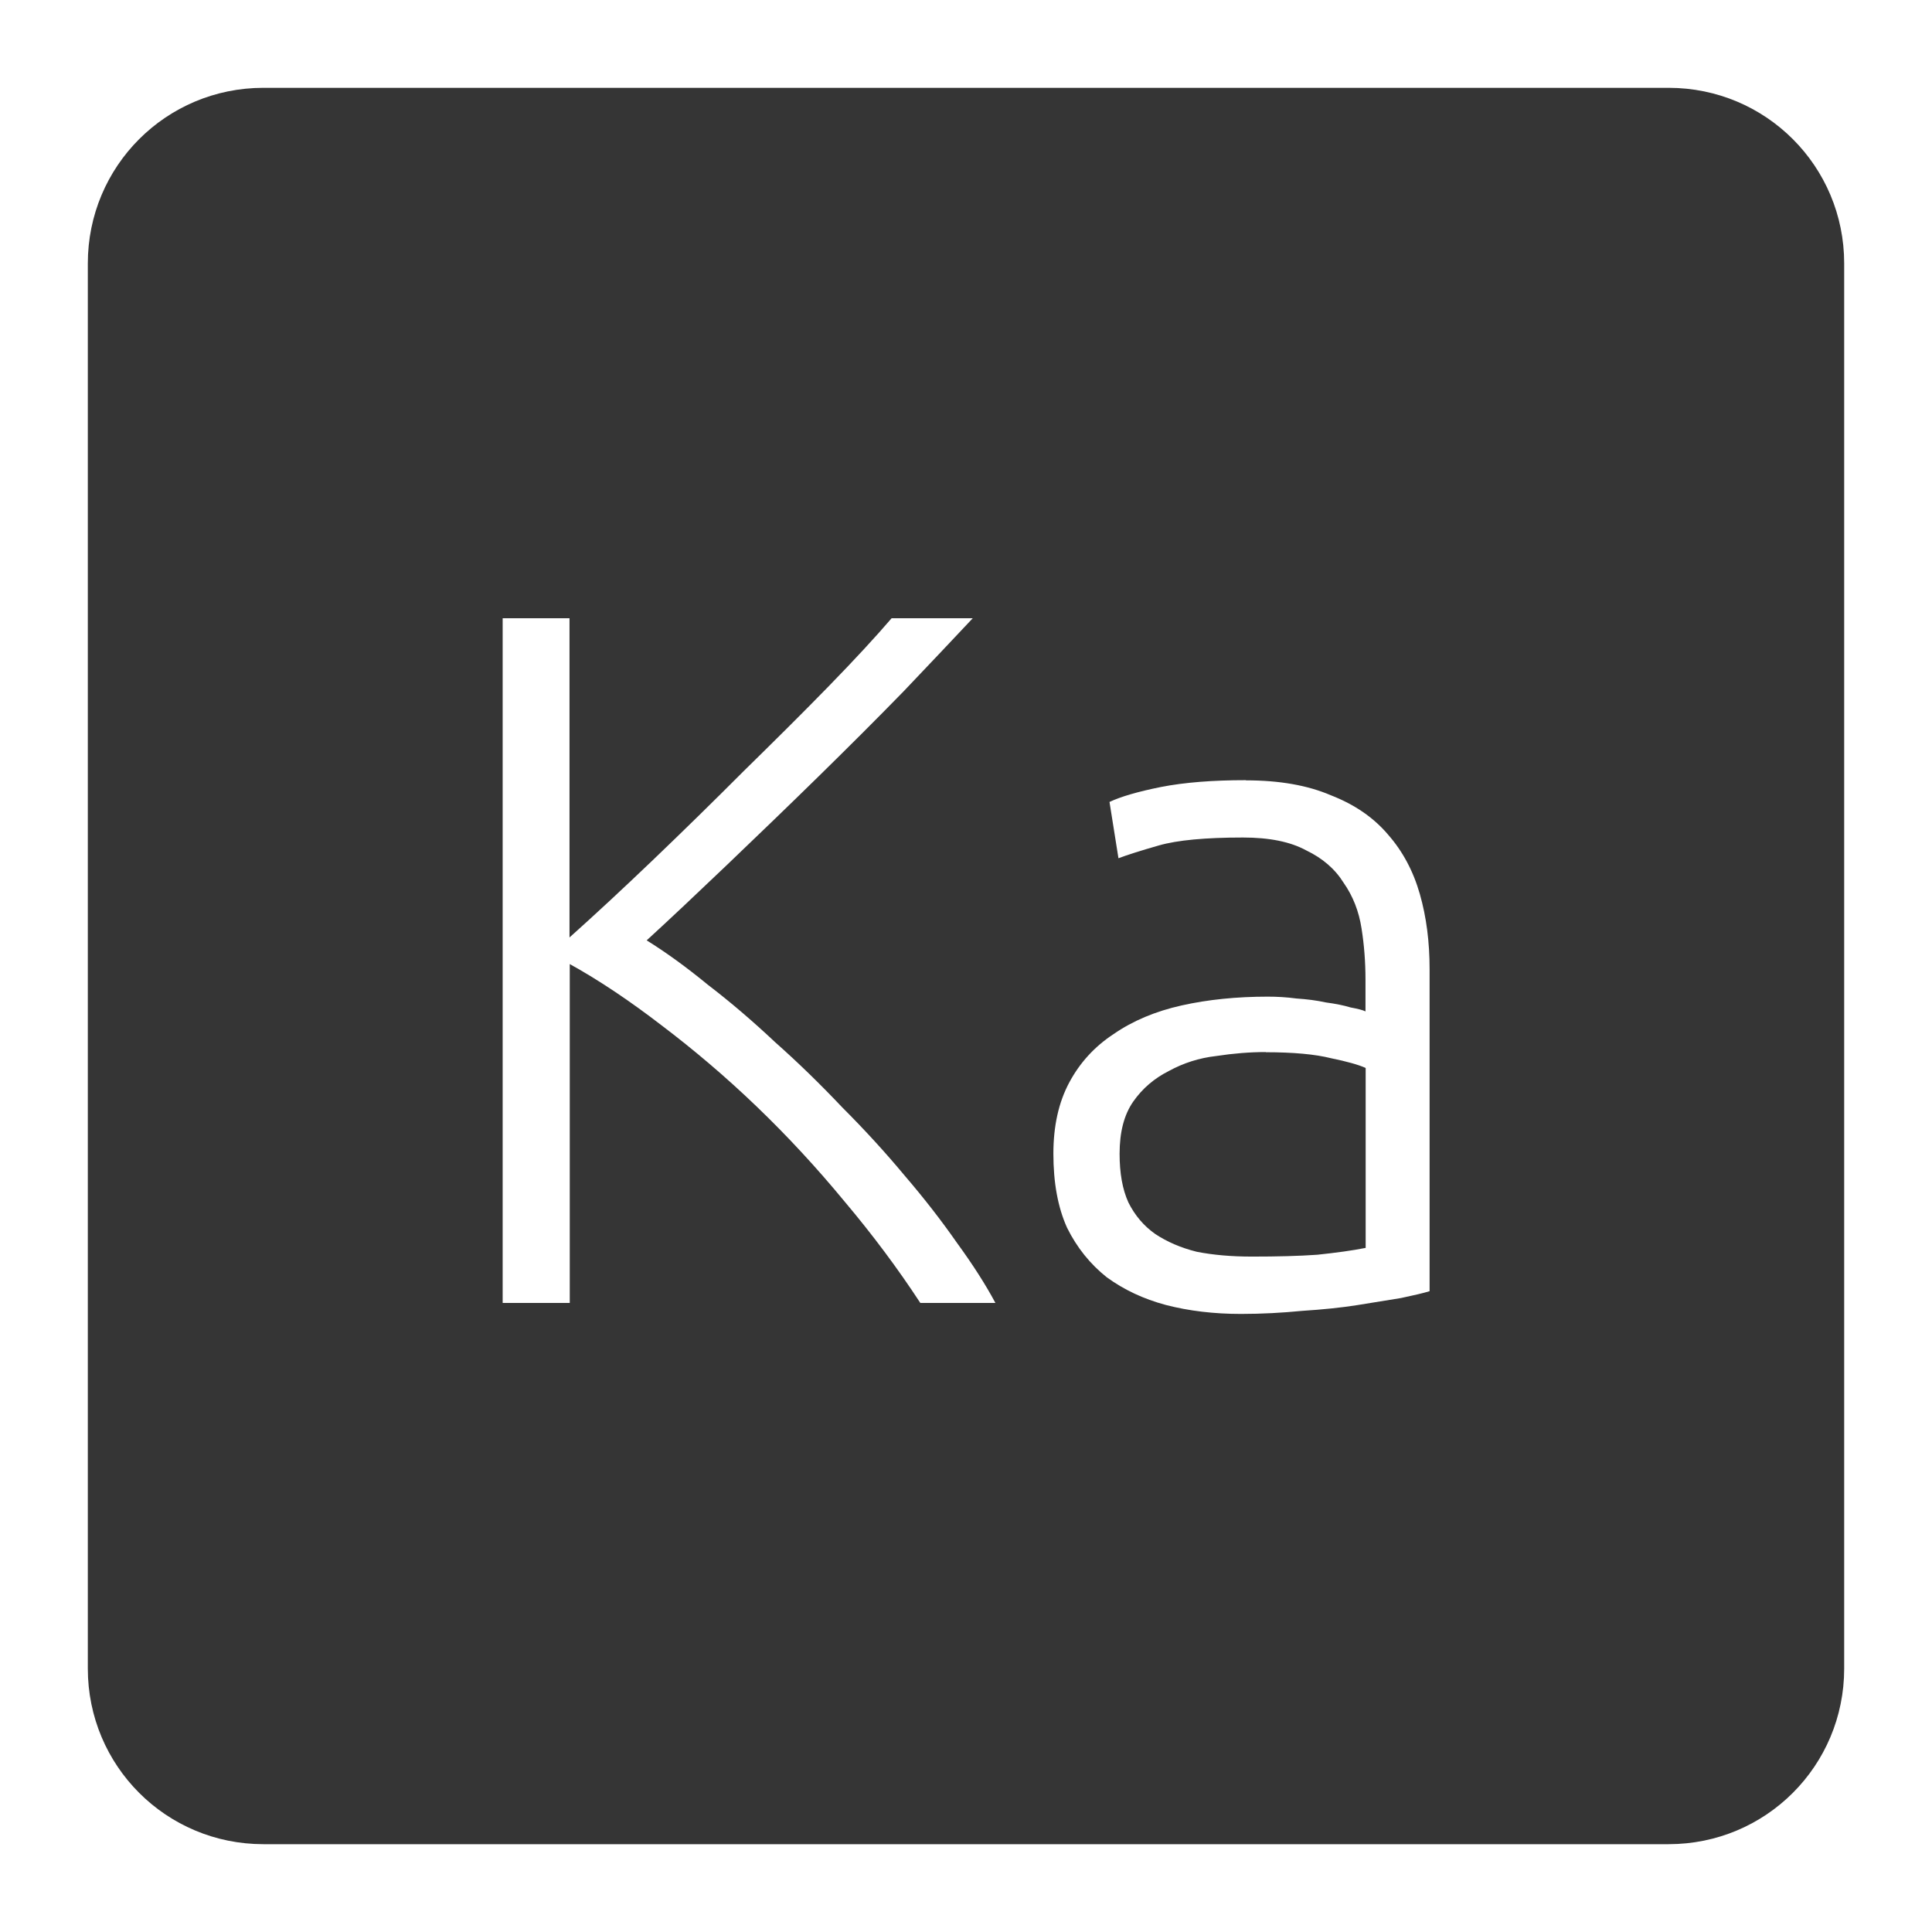 <svg xmlns="http://www.w3.org/2000/svg" viewBox="0 0 22 22">
 <path d="m 3 1 c -1.108 0 -2 0.892 -2 2 l 0 16 c 0 1.108 0.892 2 2 2 l 16 0 c 1.108 0 2 -0.892 2 -2 l 0 -16 c 0 -1.108 -0.892 -2 -2 -2 l -16 0 z m 2.721 6.04 l 0.764 0 l 0 3.635 c 0.285 -0.255 0.6 -0.547 0.945 -0.877 c 0.353 -0.338 0.698 -0.676 1.035 -1.014 c 0.345 -0.338 0.669 -0.659 0.969 -0.967 c 0.3 -0.308 0.539 -0.567 0.719 -0.777 l 0.924 0 c -0.217 0.232 -0.482 0.511 -0.789 0.834 c -0.307 0.315 -0.634 0.641 -0.979 0.979 c -0.345 0.338 -0.69 0.67 -1.035 1 c -0.338 0.322 -0.64 0.608 -0.91 0.855 c 0.217 0.135 0.45 0.303 0.697 0.506 c 0.255 0.195 0.511 0.414 0.766 0.654 c 0.262 0.232 0.516 0.48 0.764 0.742 c 0.255 0.255 0.491 0.513 0.709 0.775 c 0.225 0.262 0.423 0.518 0.596 0.766 c 0.18 0.247 0.327 0.476 0.439 0.686 l -0.855 0 c -0.255 -0.39 -0.543 -0.776 -0.865 -1.158 c -0.315 -0.382 -0.649 -0.743 -1 -1.08 c -0.352 -0.338 -0.713 -0.644 -1.08 -0.922 c -0.36 -0.277 -0.709 -0.512 -1.047 -0.699 l 0 3.859 l -0.764 0 l 0 -7.797 z m 8.467 1.846 c 0.383 0 0.704 0.057 0.967 0.17 c 0.27 0.105 0.487 0.254 0.652 0.449 c 0.165 0.188 0.286 0.413 0.361 0.676 c 0.075 0.262 0.111 0.546 0.111 0.854 l 0 3.668 c -0.075 0.023 -0.184 0.048 -0.326 0.078 c -0.143 0.023 -0.307 0.05 -0.494 0.08 c -0.188 0.03 -0.398 0.051 -0.631 0.066 c -0.225 0.022 -0.457 0.035 -0.697 0.035 c -0.307 0 -0.593 -0.034 -0.855 -0.102 c -0.255 -0.068 -0.479 -0.174 -0.674 -0.316 c -0.188 -0.15 -0.339 -0.337 -0.451 -0.563 c -0.105 -0.232 -0.156 -0.514 -0.156 -0.844 c 0 -0.315 0.06 -0.584 0.18 -0.809 c 0.12 -0.225 0.288 -0.41 0.506 -0.553 c 0.217 -0.15 0.475 -0.259 0.775 -0.326 c 0.3 -0.067 0.628 -0.1 0.98 -0.1 c 0.105 0 0.214 0.006 0.326 0.021 c 0.12 0.008 0.231 0.022 0.336 0.045 c 0.112 0.015 0.206 0.034 0.281 0.057 c 0.082 0.015 0.14 0.03 0.17 0.045 l 0 -0.359 c 0 -0.203 -0.015 -0.398 -0.045 -0.586 c -0.03 -0.195 -0.098 -0.368 -0.203 -0.518 c -0.098 -0.158 -0.24 -0.281 -0.428 -0.371 c -0.18 -0.098 -0.419 -0.146 -0.719 -0.146 c -0.428 0 -0.747 0.03 -0.957 0.09 c -0.21 0.06 -0.363 0.109 -0.461 0.146 l -0.102 -0.641 c 0.127 -0.06 0.321 -0.117 0.584 -0.17 c 0.27 -0.053 0.594 -0.078 0.969 -0.078 z m 0.225 3.094 c -0.18 0 -0.367 0.015 -0.563 0.045 c -0.195 0.022 -0.374 0.08 -0.539 0.17 c -0.165 0.083 -0.301 0.198 -0.406 0.348 c -0.105 0.15 -0.156 0.348 -0.156 0.596 c 0 0.218 0.032 0.403 0.1 0.553 c 0.075 0.15 0.177 0.269 0.305 0.359 c 0.135 0.09 0.293 0.158 0.473 0.203 c 0.188 0.037 0.396 0.055 0.629 0.055 c 0.285 0 0.534 -0.006 0.744 -0.021 c 0.218 -0.023 0.401 -0.048 0.551 -0.078 l 0 -2.049 c -0.082 -0.037 -0.215 -0.074 -0.395 -0.111 c -0.18 -0.045 -0.427 -0.068 -0.742 -0.068 z" style="fill:#353535;fill-opacity:1"/>
</svg>
